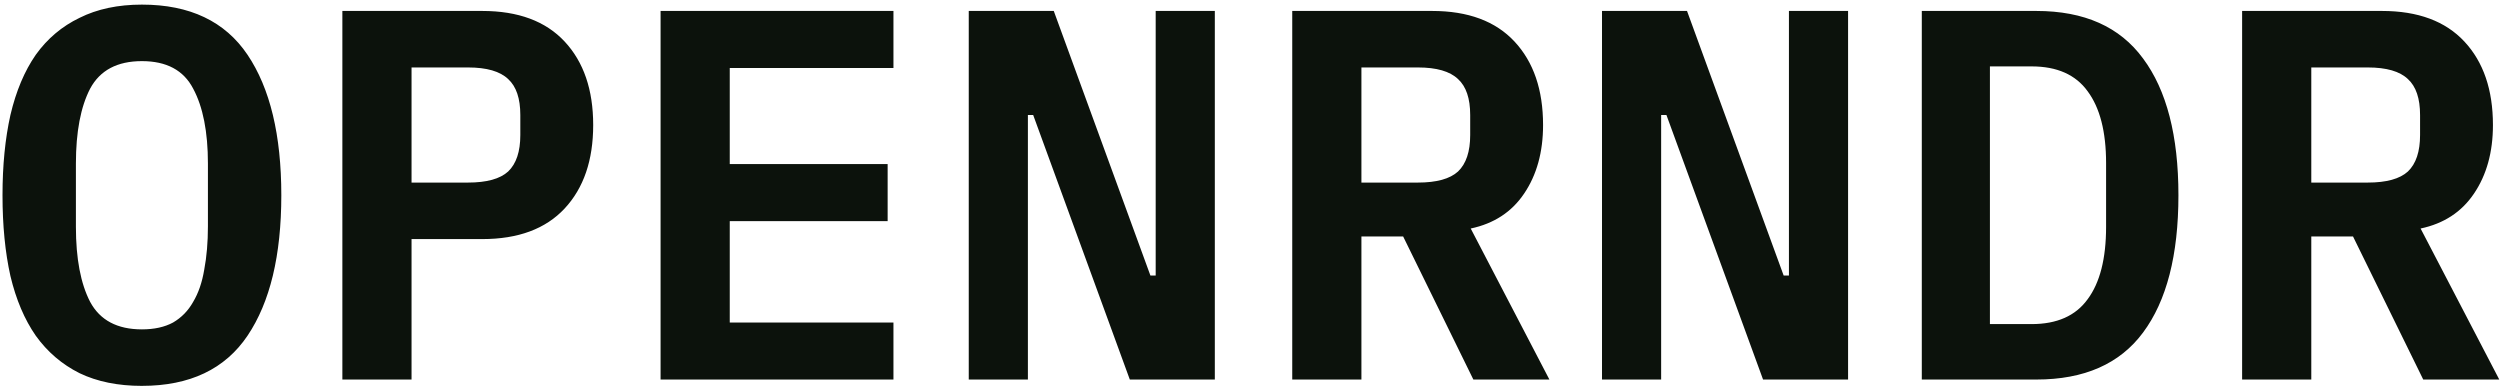 <svg fill="none" height="47" viewBox="0 0 303 47" width="303" xmlns="http://www.w3.org/2000/svg"><path d="m17.2 46.768c-2.901 0-5.419-.512-7.552-1.536-2.133-1.067-3.904-2.581-5.312-4.544-1.365-1.963-2.389-4.373-3.072-7.232-.64-2.859-.96-6.123-.96-9.792 0-3.627.32-6.869.96-9.728.683-2.901 1.707-5.333 3.072-7.296 1.408-1.963 3.179-3.456 5.312-4.48 2.133-1.067 4.651-1.6 7.552-1.6 5.803 0 10.069 2.027 12.8 6.08 2.731 4.053 4.096 9.728 4.096 17.024s-1.365 12.971-4.096 17.024-6.997 6.08-12.8 6.08zm0-6.848c1.493 0 2.752-.277 3.776-.832 1.024-.597 1.835-1.429 2.432-2.496.64-1.067 1.088-2.368 1.344-3.904.299-1.579.448-3.328.448-5.248v-7.616c0-3.84-.597-6.869-1.792-9.088-1.152-2.219-3.221-3.328-6.208-3.328s-5.077 1.109-6.272 3.328c-1.152 2.219-1.728 5.248-1.728 9.088v7.68c0 3.84.576 6.869 1.728 9.088 1.195 2.219 3.285 3.328 6.272 3.328zm24.295 6.08v-44.672h16.96c4.352 0 7.68 1.237 9.984 3.712 2.304 2.475 3.456 5.845 3.456 10.112s-1.152 7.637-3.456 10.112-5.632 3.712-9.984 3.712h-8.576v17.024zm8.384-23.872h6.848c2.261 0 3.883-.448 4.864-1.344.981-.939 1.472-2.411 1.472-4.416v-2.432c0-2.005-.491-3.456-1.472-4.352-.981-.939-2.603-1.408-4.864-1.408h-6.848zm30.183 23.872v-44.672h28.224v6.912h-19.84v11.648h19.136v6.912h-19.136v12.288h19.84v6.912zm45.159-32.064h-.64v32.064h-7.168v-44.672h10.304l11.712 32.064h.64v-32.064h7.168v44.672h-10.304zm39.783 32.064h-8.384v-44.672h16.96c4.352 0 7.68 1.237 9.984 3.712 2.304 2.475 3.456 5.845 3.456 10.112 0 3.285-.768 6.059-2.304 8.32-1.493 2.219-3.648 3.627-6.464 4.224l9.536 18.304h-9.216l-8.512-17.344h-5.056zm6.848-23.872c2.261 0 3.883-.448 4.864-1.344.981-.939 1.472-2.411 1.472-4.416v-2.432c0-2.005-.491-3.456-1.472-4.352-.981-.939-2.603-1.408-4.864-1.408h-6.848v13.952zm30.119-8.192h-.64v32.064h-7.168v-44.672h10.304l11.712 32.064h.64v-32.064h7.168v44.672h-10.304zm30.951-12.608h13.888c5.803 0 10.112 1.92 12.928 5.76 2.859 3.84 4.288 9.365 4.288 16.576 0 7.253-1.429 12.8-4.288 16.64-2.816 3.797-7.125 5.696-12.928 5.696h-13.888zm13.312 37.952c3.072 0 5.333-1.003 6.784-3.008 1.493-2.005 2.24-4.928 2.24-8.768v-7.744c0-3.797-.747-6.699-2.24-8.704-1.451-2.005-3.712-3.008-6.784-3.008h-5.056v31.232zm33.895 6.72h-8.384v-44.672h16.96c4.352 0 7.68 1.237 9.984 3.712 2.304 2.475 3.456 5.845 3.456 10.112 0 3.285-.768 6.059-2.304 8.32-1.493 2.219-3.648 3.627-6.464 4.224l9.536 18.304h-9.216l-8.512-17.344h-5.056zm6.848-23.872c2.261 0 3.883-.448 4.864-1.344.981-.939 1.472-2.411 1.472-4.416v-2.432c0-2.005-.491-3.456-1.472-4.352-.981-.939-2.603-1.408-4.864-1.408h-6.848v13.952z" fill="#0c120c"/></svg>